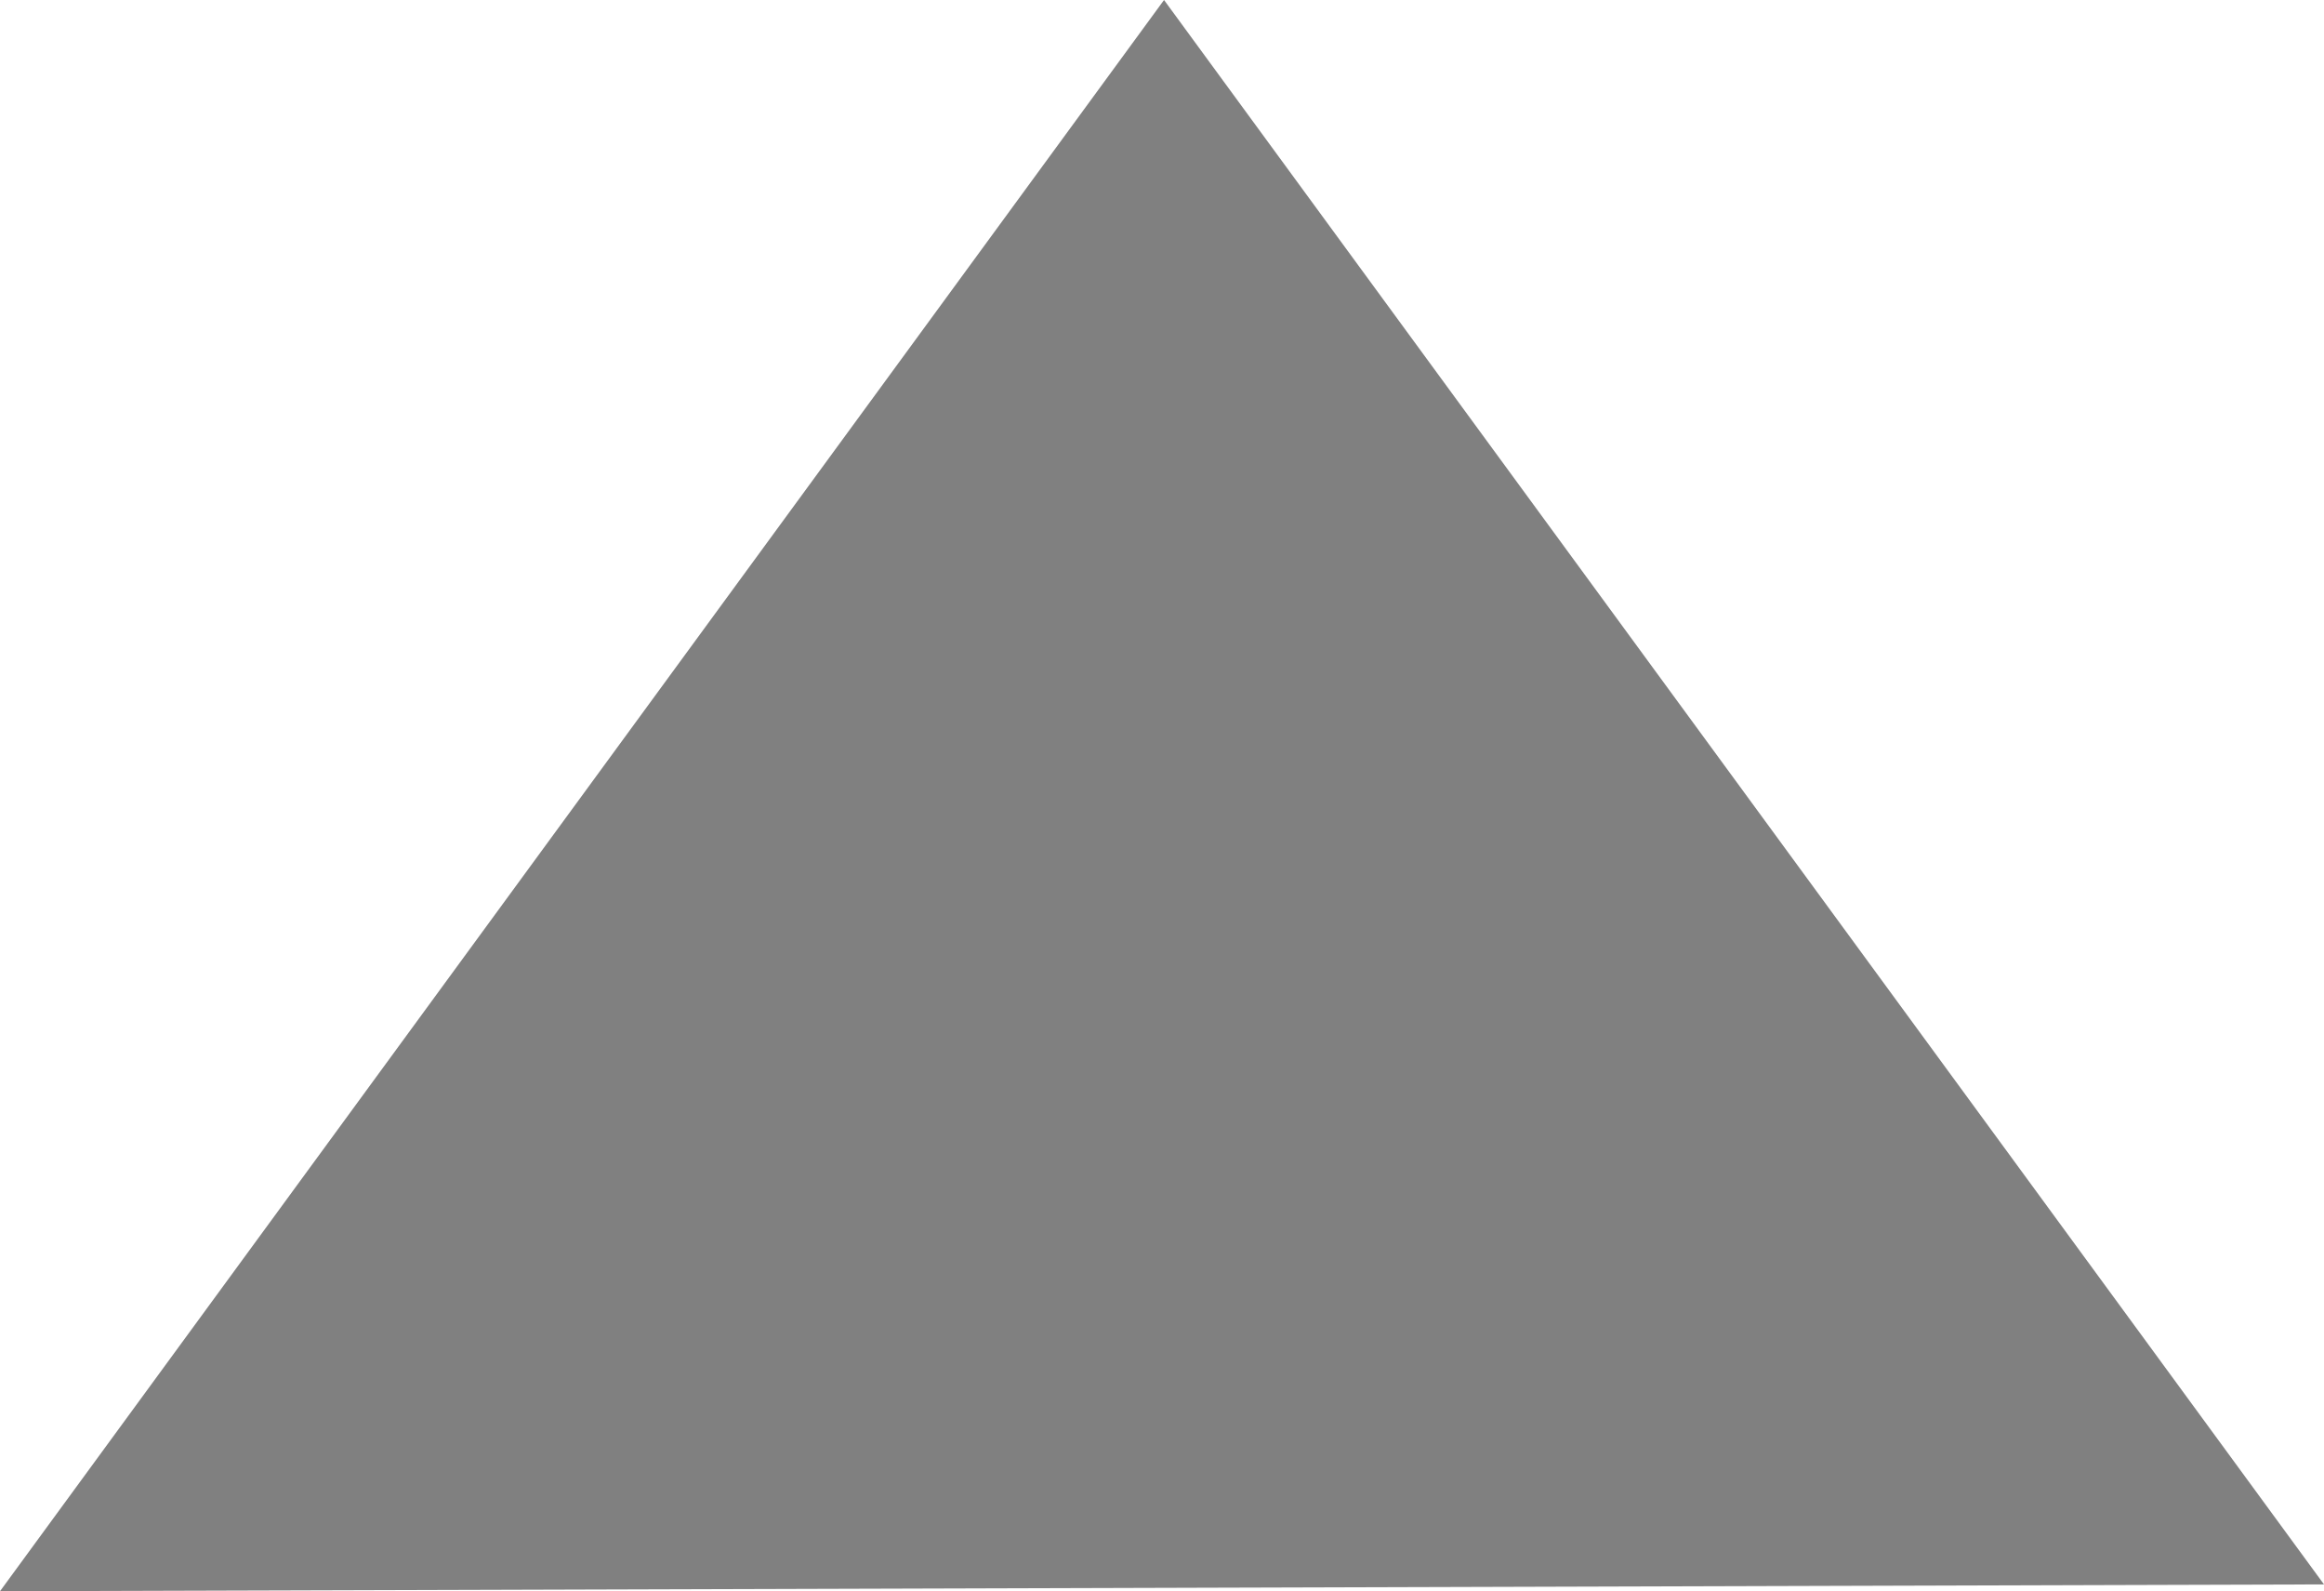 <svg xmlns="http://www.w3.org/2000/svg" xmlns:svg="http://www.w3.org/2000/svg" id="svg2" width="16" height="10.952" version="1.0"><g id="layer1" transform="translate(-8.83,-18.153)"><path style="fill:gray;fill-opacity:1;fill-rule:evenodd;stroke:none;stroke-width:1.318px;stroke-linecap:butt;stroke-linejoin:miter;stroke-opacity:1" id="path3382" d="M 8.83,29.105 16.844,18.153 24.83,29.058 8.83,29.105 Z"/></g></svg>